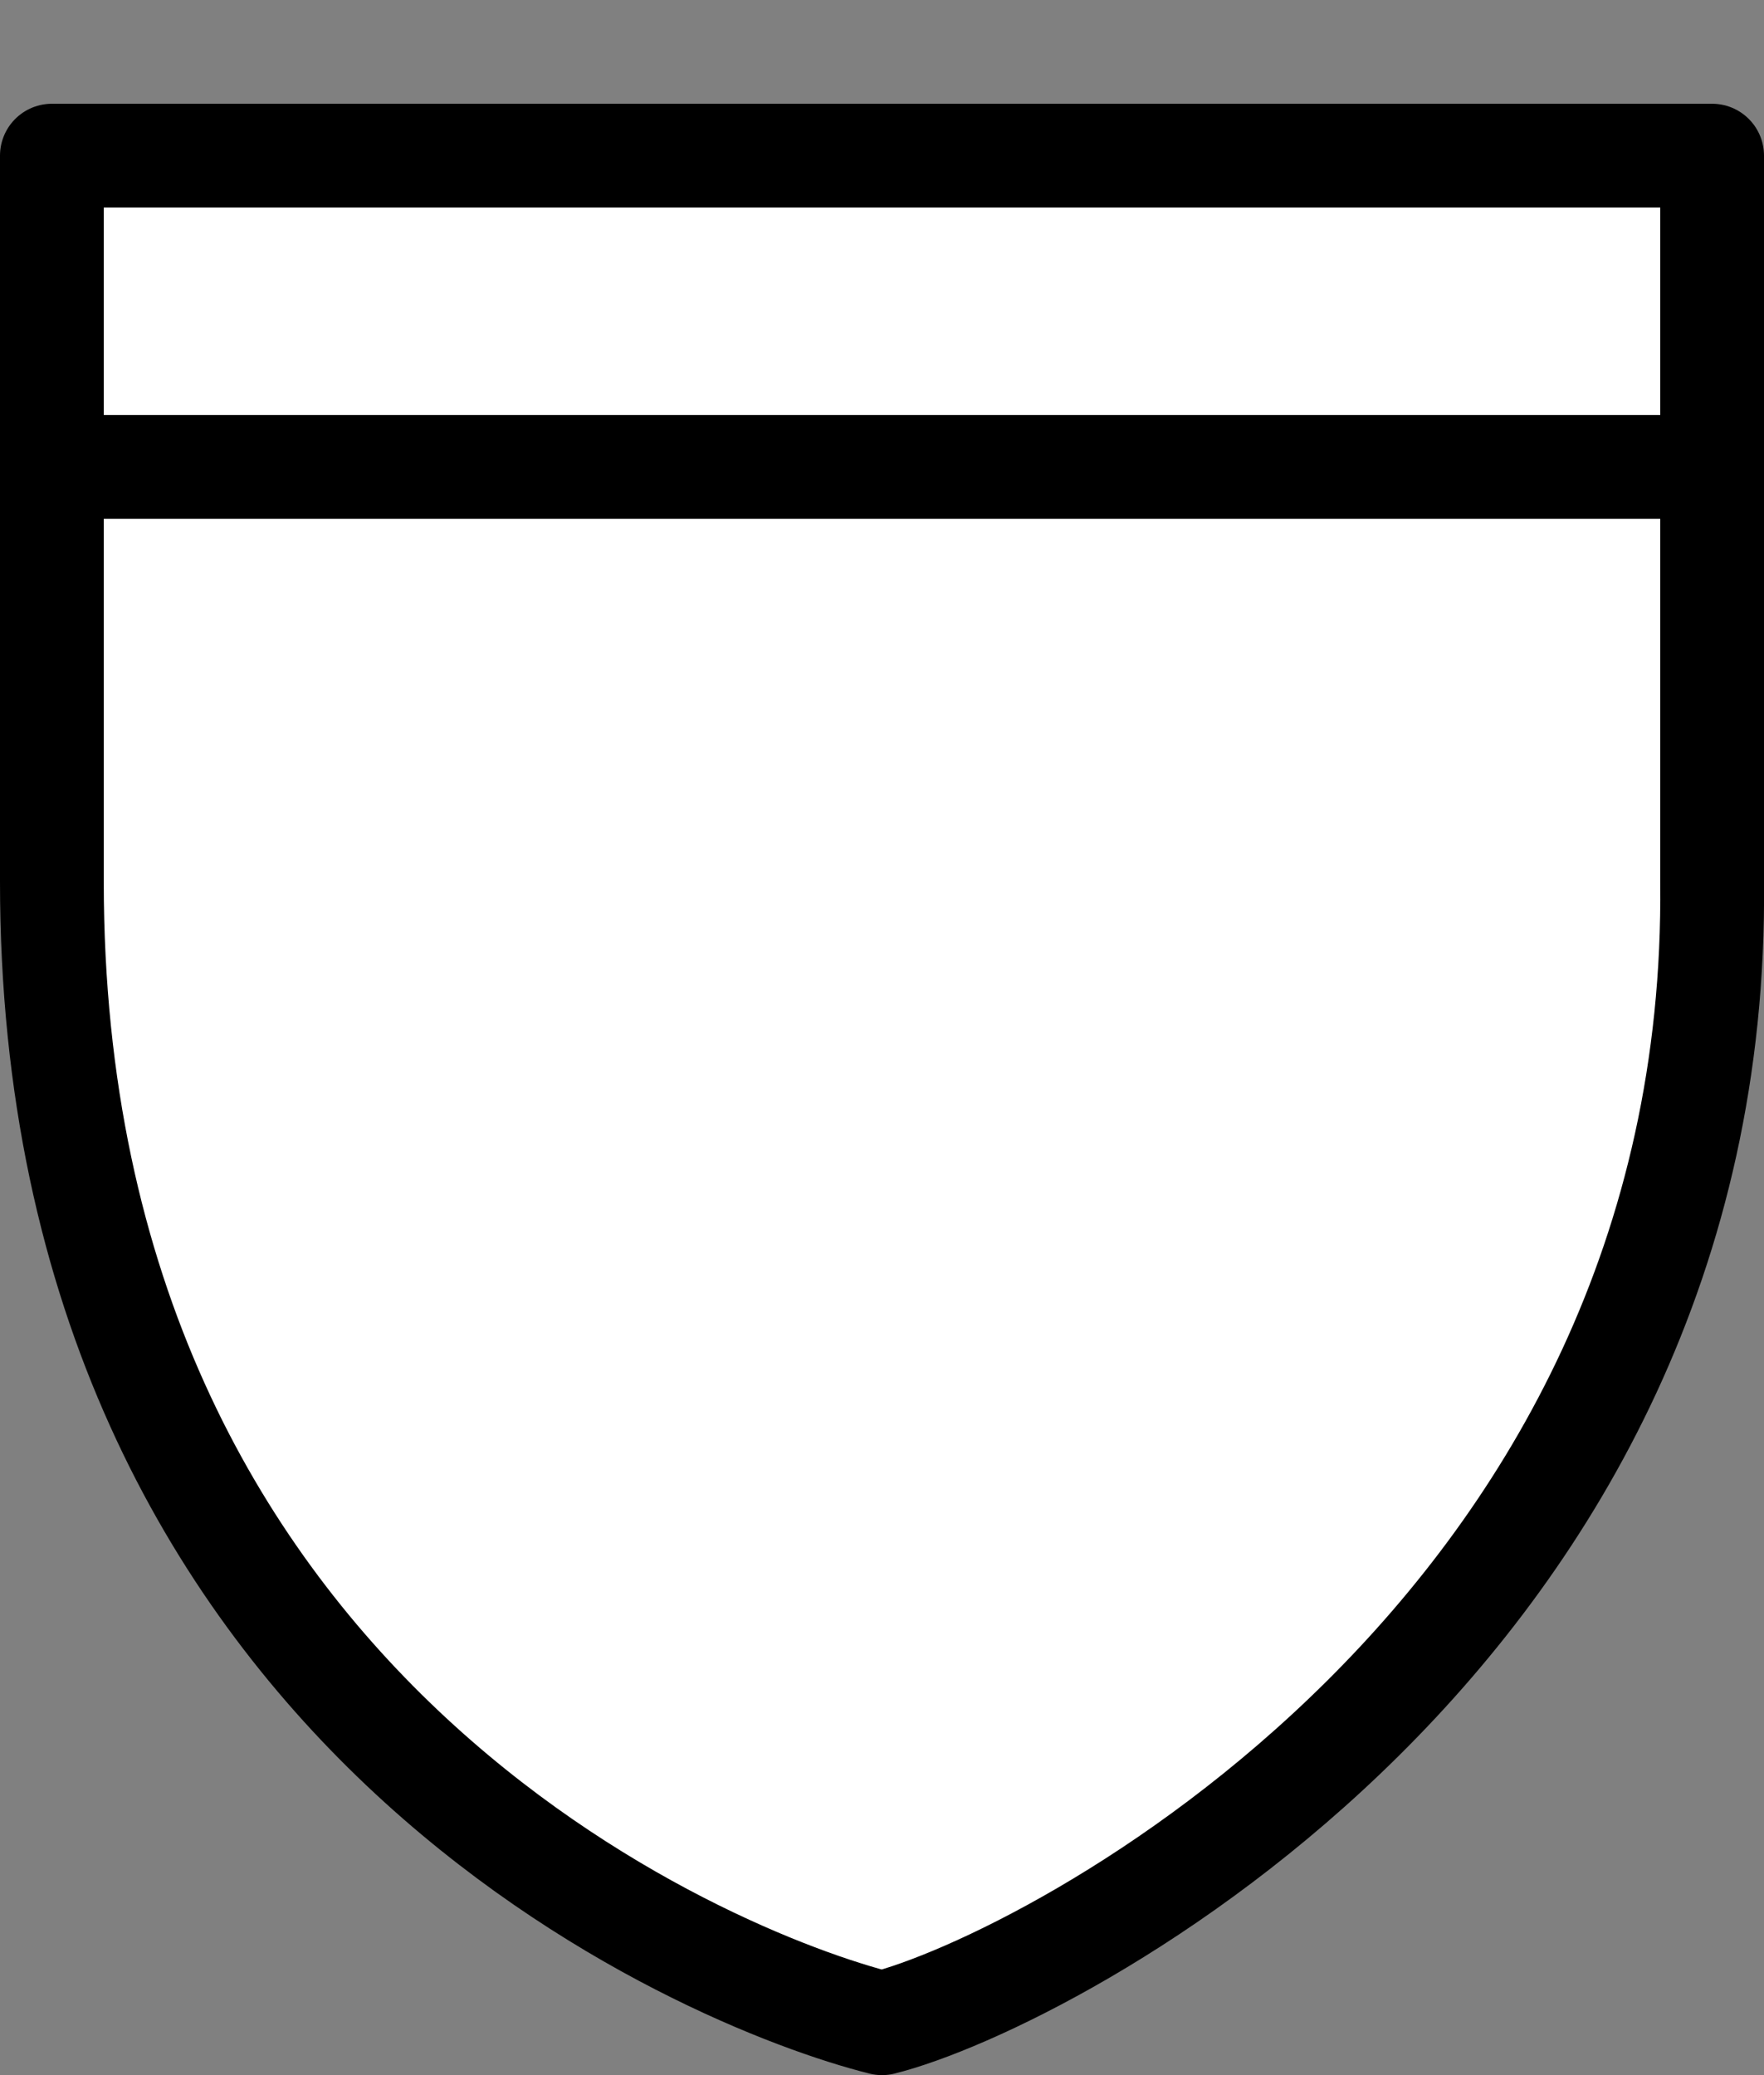 <svg xmlns="http://www.w3.org/2000/svg" xmlns:svg="http://www.w3.org/2000/svg" id="svg4845" width="17" height="20" version="1.1" viewBox="0 0 17 20"><rect x="0" y="0" width="17" height="20" fill="#808080" stroke="none"/><g id="layer1" transform="translate(-1315,-1622.362)"><rect style="color:#000;clip-rule:nonzero;display:inline;overflow:visible;visibility:visible;opacity:1;isolation:auto;mix-blend-mode:normal;color-interpolation:sRGB;color-interpolation-filters:linearRGB;solid-color:#000;solid-opacity:1;fill:#e6e6e6;fill-opacity:0;fill-rule:evenodd;stroke:none;stroke-width:1;stroke-linecap:round;stroke-linejoin:round;stroke-miterlimit:4;stroke-dasharray:none;stroke-dashoffset:0;stroke-opacity:1;marker:none;color-rendering:auto;image-rendering:auto;shape-rendering:auto;text-rendering:auto;enable-background:accumulate" id="rect5549" width="17" height="20" x="1315" y="1622.362"/><path style="color:#000;display:inline;overflow:visible;visibility:visible;fill:#fff;fill-opacity:1;fill-rule:evenodd;stroke:#000;stroke-width:1;stroke-linecap:round;stroke-linejoin:round;marker:none;enable-background:accumulate" id="path4616" d="m 1315.5,1623.862 0,7 c 0,8 6.328,10.582 8,11 1.617,-0.404 8.078,-3.769 8,-11 l 0,-7 z"/><path style="fill:none;fill-rule:evenodd;stroke:#000;stroke-width:1px;stroke-linecap:round;stroke-linejoin:round;stroke-opacity:1" id="path5547" d="m 1316,1626.862 15,0"/></g></svg>